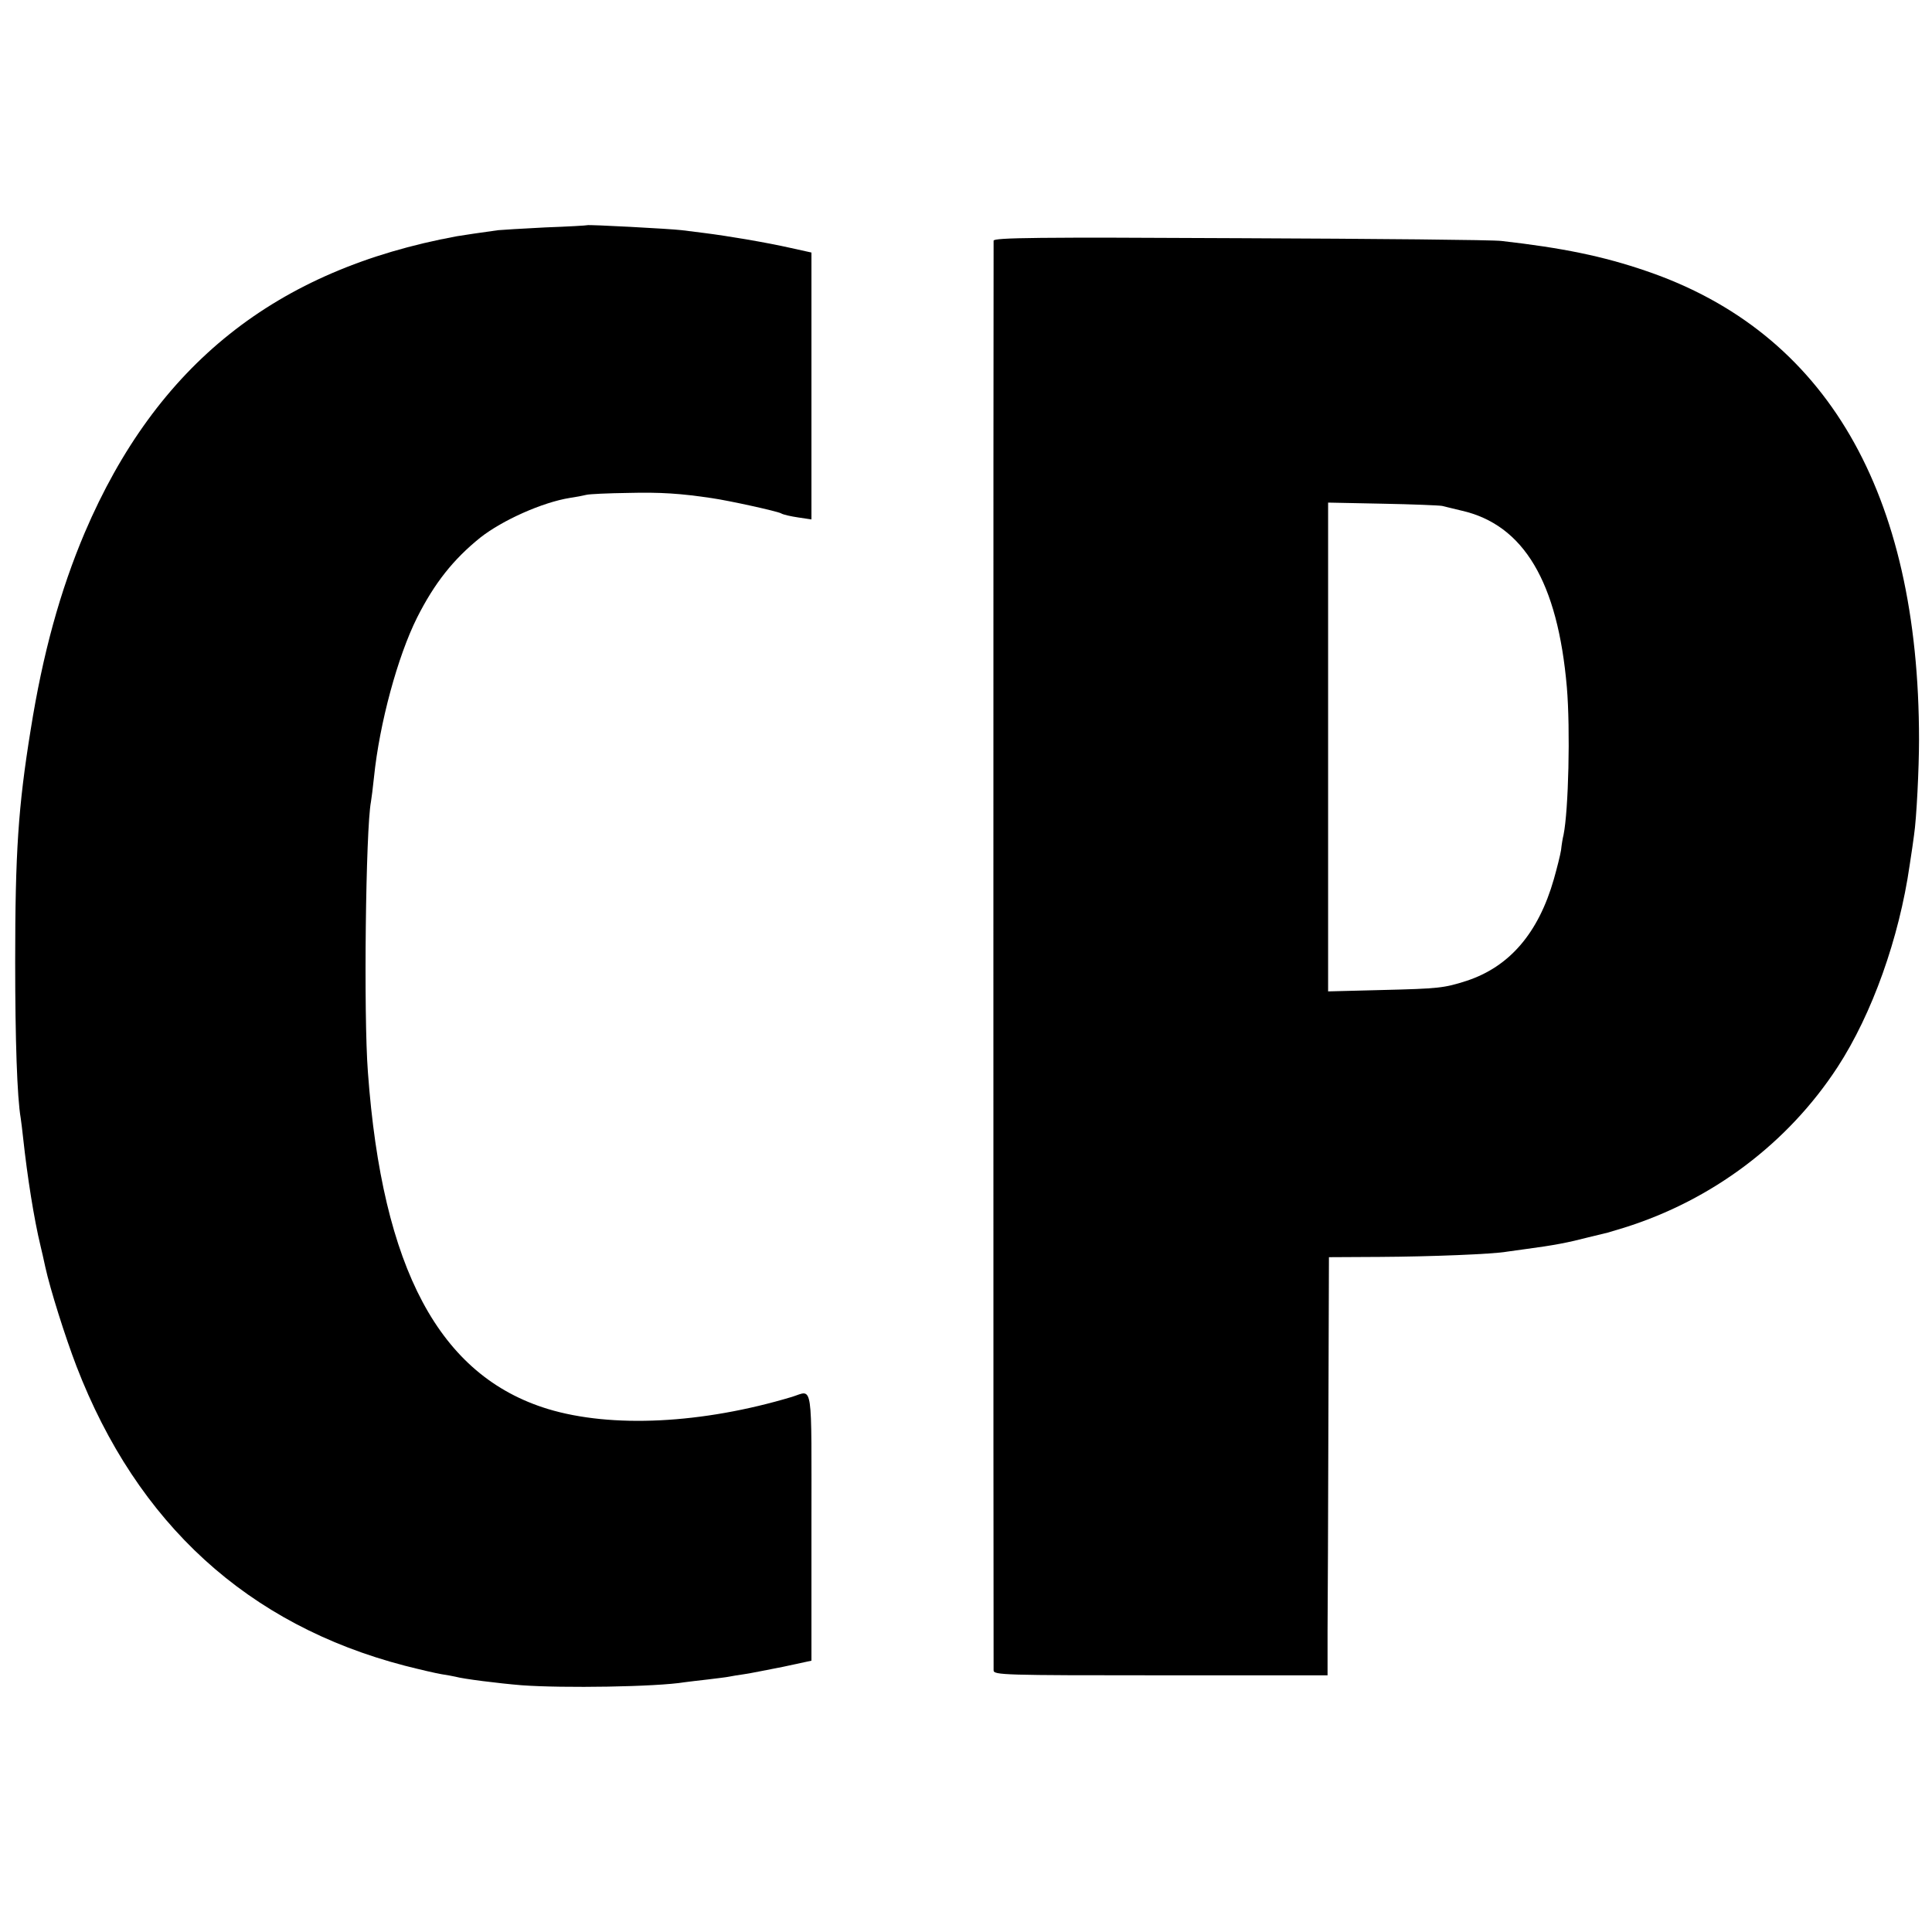<?xml version="1.0" standalone="no"?>
<!DOCTYPE svg PUBLIC "-//W3C//DTD SVG 20010904//EN"
 "http://www.w3.org/TR/2001/REC-SVG-20010904/DTD/svg10.dtd">
<svg version="1.0" xmlns="http://www.w3.org/2000/svg"
 width="700pt" height="700pt" viewBox="0 0 700 700"
 preserveAspectRatio="xMidYMid meet">
<g transform="translate(0,700) scale(0.1,-0.1)"
fill="#000000" stroke="none">
<path d="M2127 6184 c-1 -1 -69 -5 -152 -8 -82 -4 -159 -9 -170 -10 -53 -7
-132 -19 -150 -22 -656 -121 -1088 -465 -1348 -1074 -89 -210 -152 -438 -196
-715 -45 -278 -56 -444 -56 -840 0 -282 7 -491 20 -566 2 -13 6 -46 9 -74 15
-138 39 -291 63 -390 8 -34 7 -29 17 -75 18 -82 72 -253 113 -360 220 -571
621 -937 1189 -1085 55 -14 115 -28 134 -31 19 -3 42 -7 50 -9 28 -8 155 -24
240 -31 150 -11 488 -6 591 11 13 2 51 6 84 10 32 4 67 8 76 10 9 2 34 6 55 9
22 3 85 16 142 27 l102 22 0 483 c0 541 7 497 -70 473 -326 -98 -654 -114
-885 -44 -393 120 -600 507 -652 1220 -16 206 -8 881 11 980 2 11 7 51 11 89
20 196 86 438 156 578 63 125 131 211 229 290 80 63 225 128 325 144 21 3 47
8 59 11 11 3 80 6 152 7 117 3 191 -2 304 -19 62 -9 235 -47 250 -55 8 -5 36
-11 63 -15 l47 -7 0 483 0 484 -77 17 c-84 19 -225 43 -313 54 -30 4 -66 8
-80 10 -41 5 -340 21 -343 18z"/>
<path d="M3600 6128 c-1 -17 -1 -5157 0 -5180 0 -17 36 -18 605 -18 l605 0 0
163 c1 89 2 430 3 757 l2 595 185 1 c182 1 412 10 460 19 14 2 43 6 65 9 106
14 157 24 230 43 33 8 65 16 70 17 6 2 33 10 60 18 319 100 593 306 773 582
125 192 223 467 261 731 7 44 14 94 16 110 9 59 18 242 18 345 0 897 -337
1476 -988 1698 -157 54 -305 84 -525 109 -30 4 -457 8 -947 10 -732 4 -893 2
-893 -9z m1625 -961 c11 -3 42 -10 70 -17 226 -51 349 -259 382 -640 13 -154
6 -446 -12 -535 -3 -11 -7 -36 -9 -55 -3 -19 -15 -66 -26 -105 -56 -196 -161
-318 -317 -369 -81 -26 -101 -28 -305 -33 l-196 -5 0 885 0 886 197 -4 c108
-2 205 -6 216 -8z"/>
</g>
</svg>
